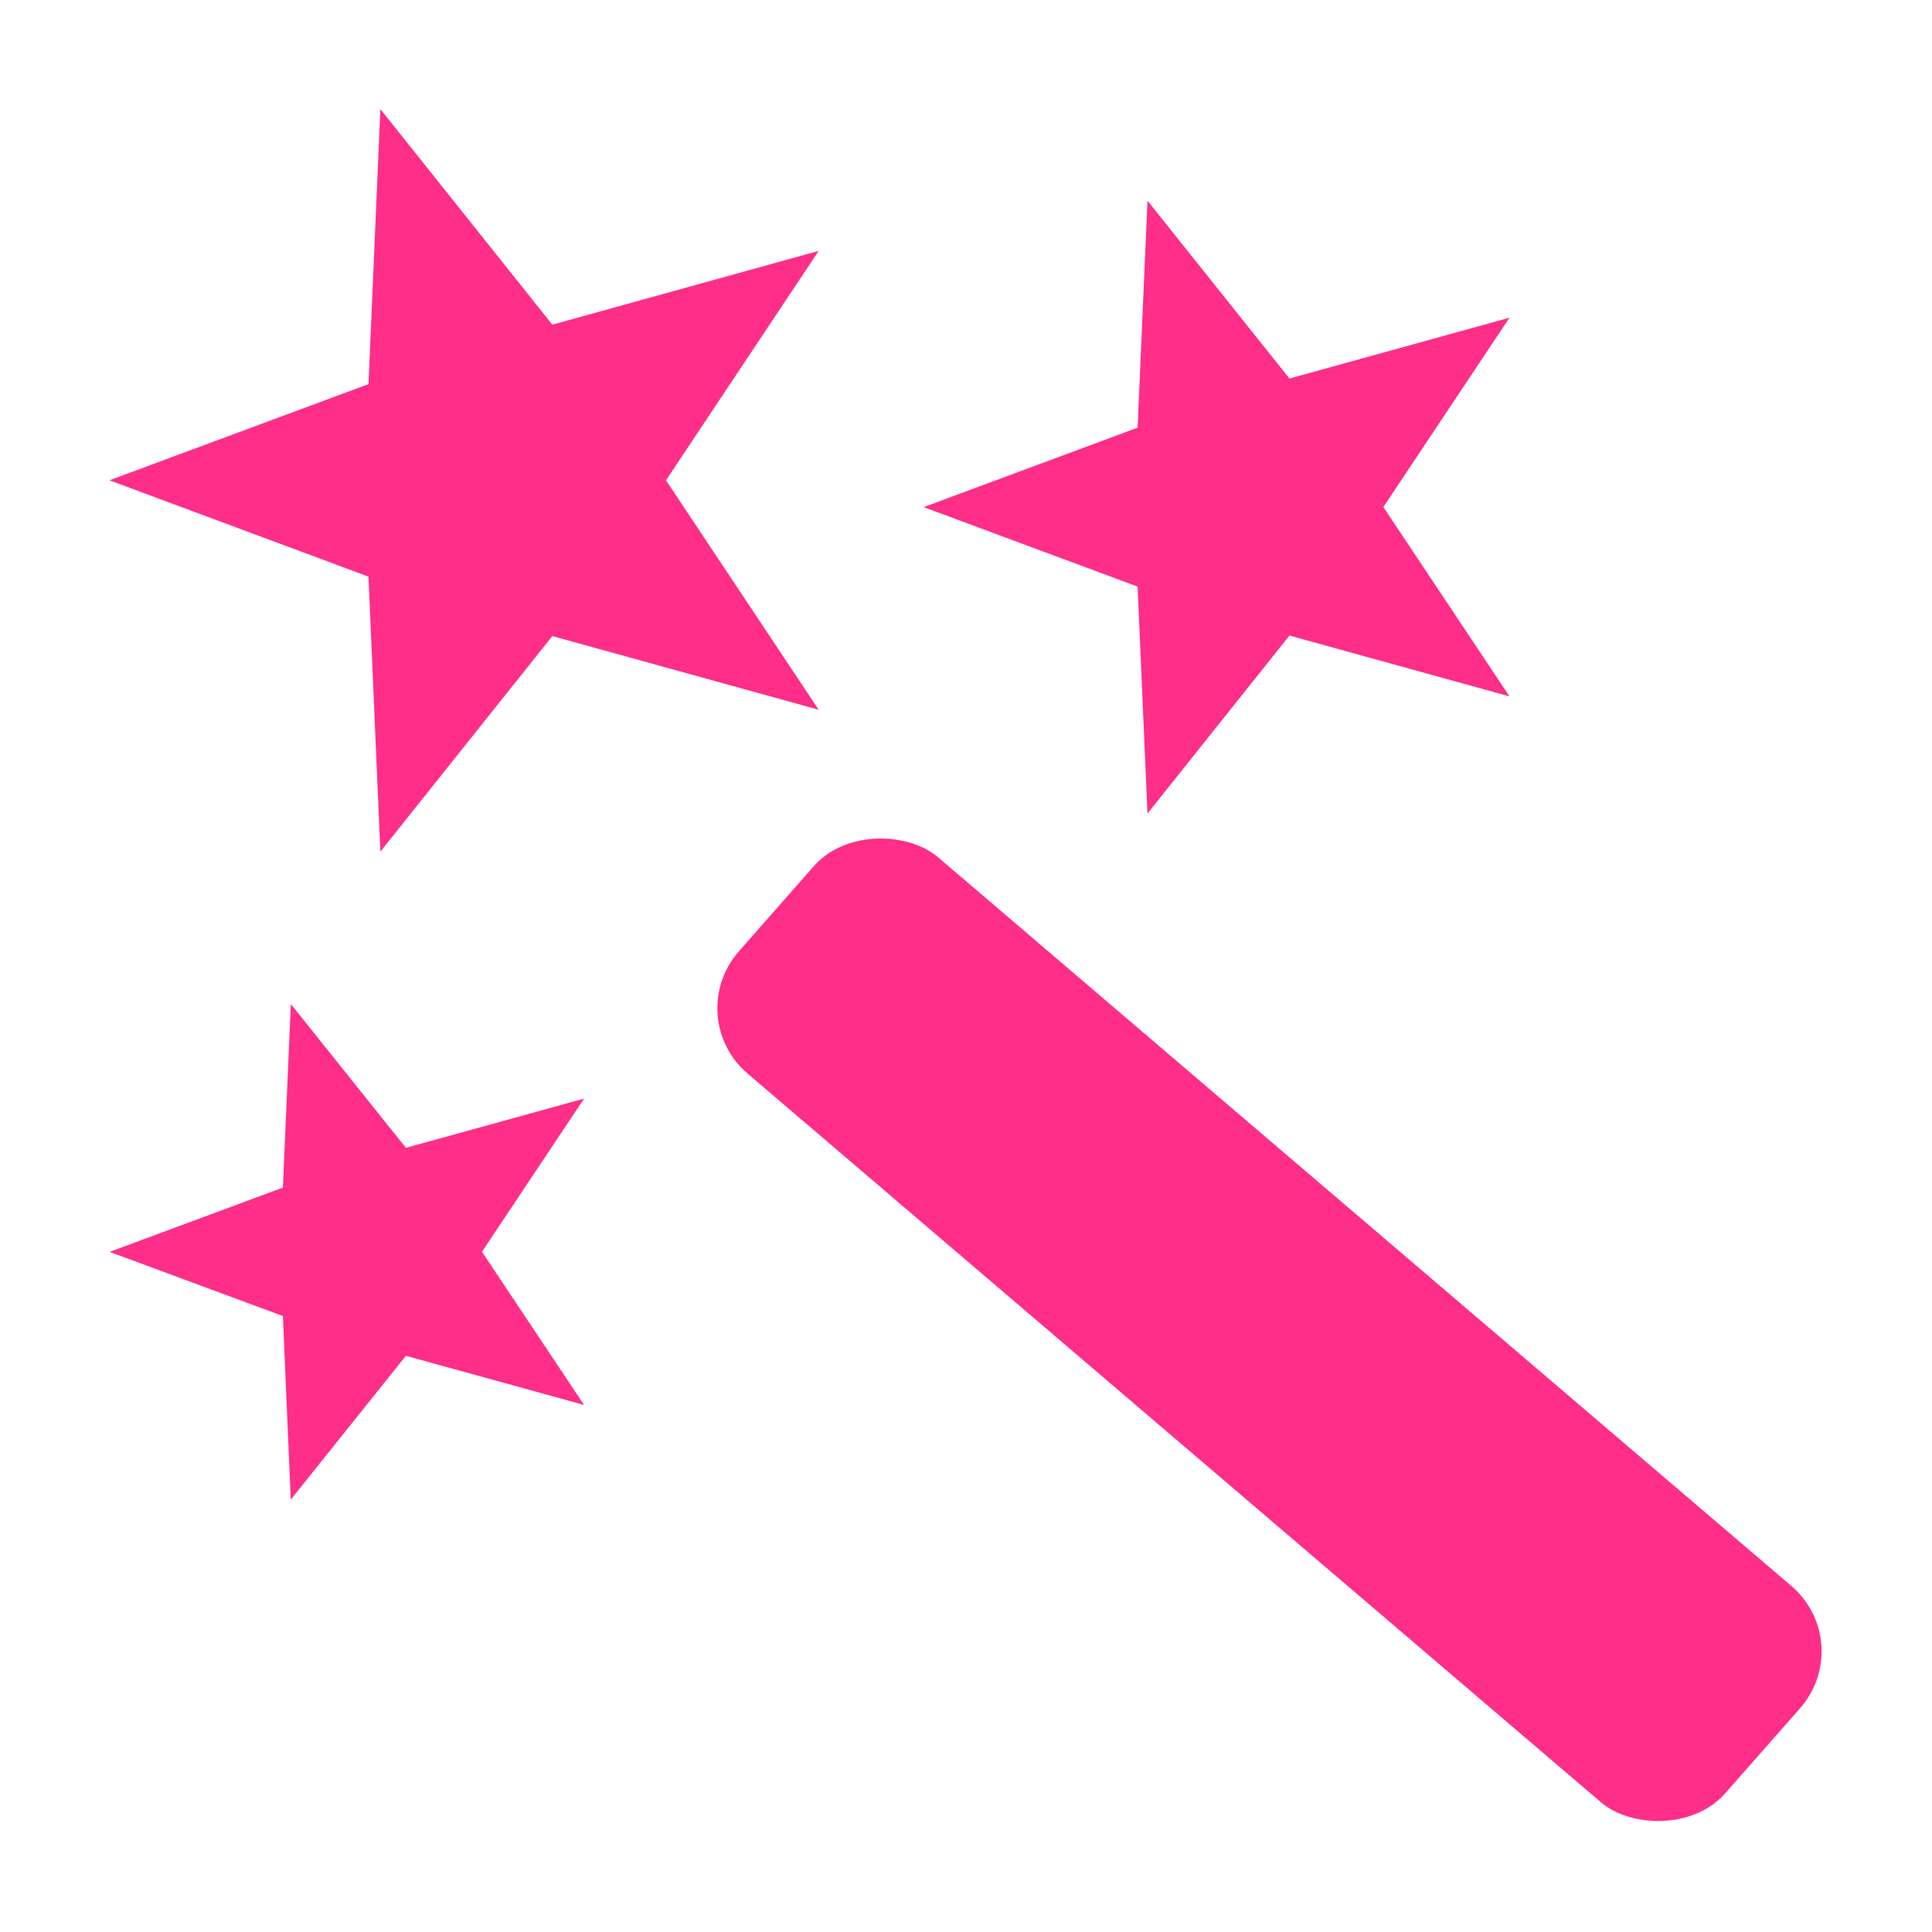 <svg xmlns="http://www.w3.org/2000/svg" xml:space="preserve" width="221" height="221" viewBox="0 0 221 221">
    <path d="m12.54 143.2 19.82 7.34.9 21 13.17-16.45 20.38 5.62-11.68-17.52 11.68-17.52-20.38 5.63-13.16-16.45-.91 21Z" style="fill:#ff2e88;fill-opacity:1;paint-order:markers stroke fill;stroke:none;stroke-dasharray:none;stroke-linecap:square;stroke-linejoin:round;stroke-miterlimit:3.65;stroke-opacity:1;stroke-width:25"/>
    <path d="m105.66 58.01 24.47 9.09 1.13 25.96L147.5 72.7l25.17 6.96L158.24 58l14.43-21.66-25.17 6.96-16.24-20.34-1.13 25.96Z" style="fill:#ff2e88;fill-opacity:1;paint-order:markers stroke fill;stroke:none;stroke-dasharray:none;stroke-linejoin:round;stroke-miterlimit:3.65;stroke-opacity:1;stroke-width:25"/>
    <path d="m12.52 54.94 29.63 11.02 1.36 31.46 19.67-24.66 30.47 8.43-17.47-26.25L93.65 28.7l-30.47 8.44-19.67-24.66-1.36 31.46Z" style="fill:#ff2e88;fill-opacity:1;paint-order:markers stroke fill;stroke:none;stroke-dasharray:none;stroke-linejoin:round;stroke-miterlimit:3.65;stroke-opacity:1;stroke-width:25"/>
    <rect width="32.95" height="148.43" x="-37.84" y="135.44" rx="10" ry="10" style="opacity:1;fill:#ff2e88;fill-opacity:1;stroke:none;stroke-width:25.001;stroke-linecap:butt;stroke-linejoin:round;stroke-miterlimit:3.65;stroke-dasharray:none;stroke-opacity:1;paint-order:markers stroke fill" transform="matrix(.661 -.751 .76 .649 0 0)"/>
</svg>
